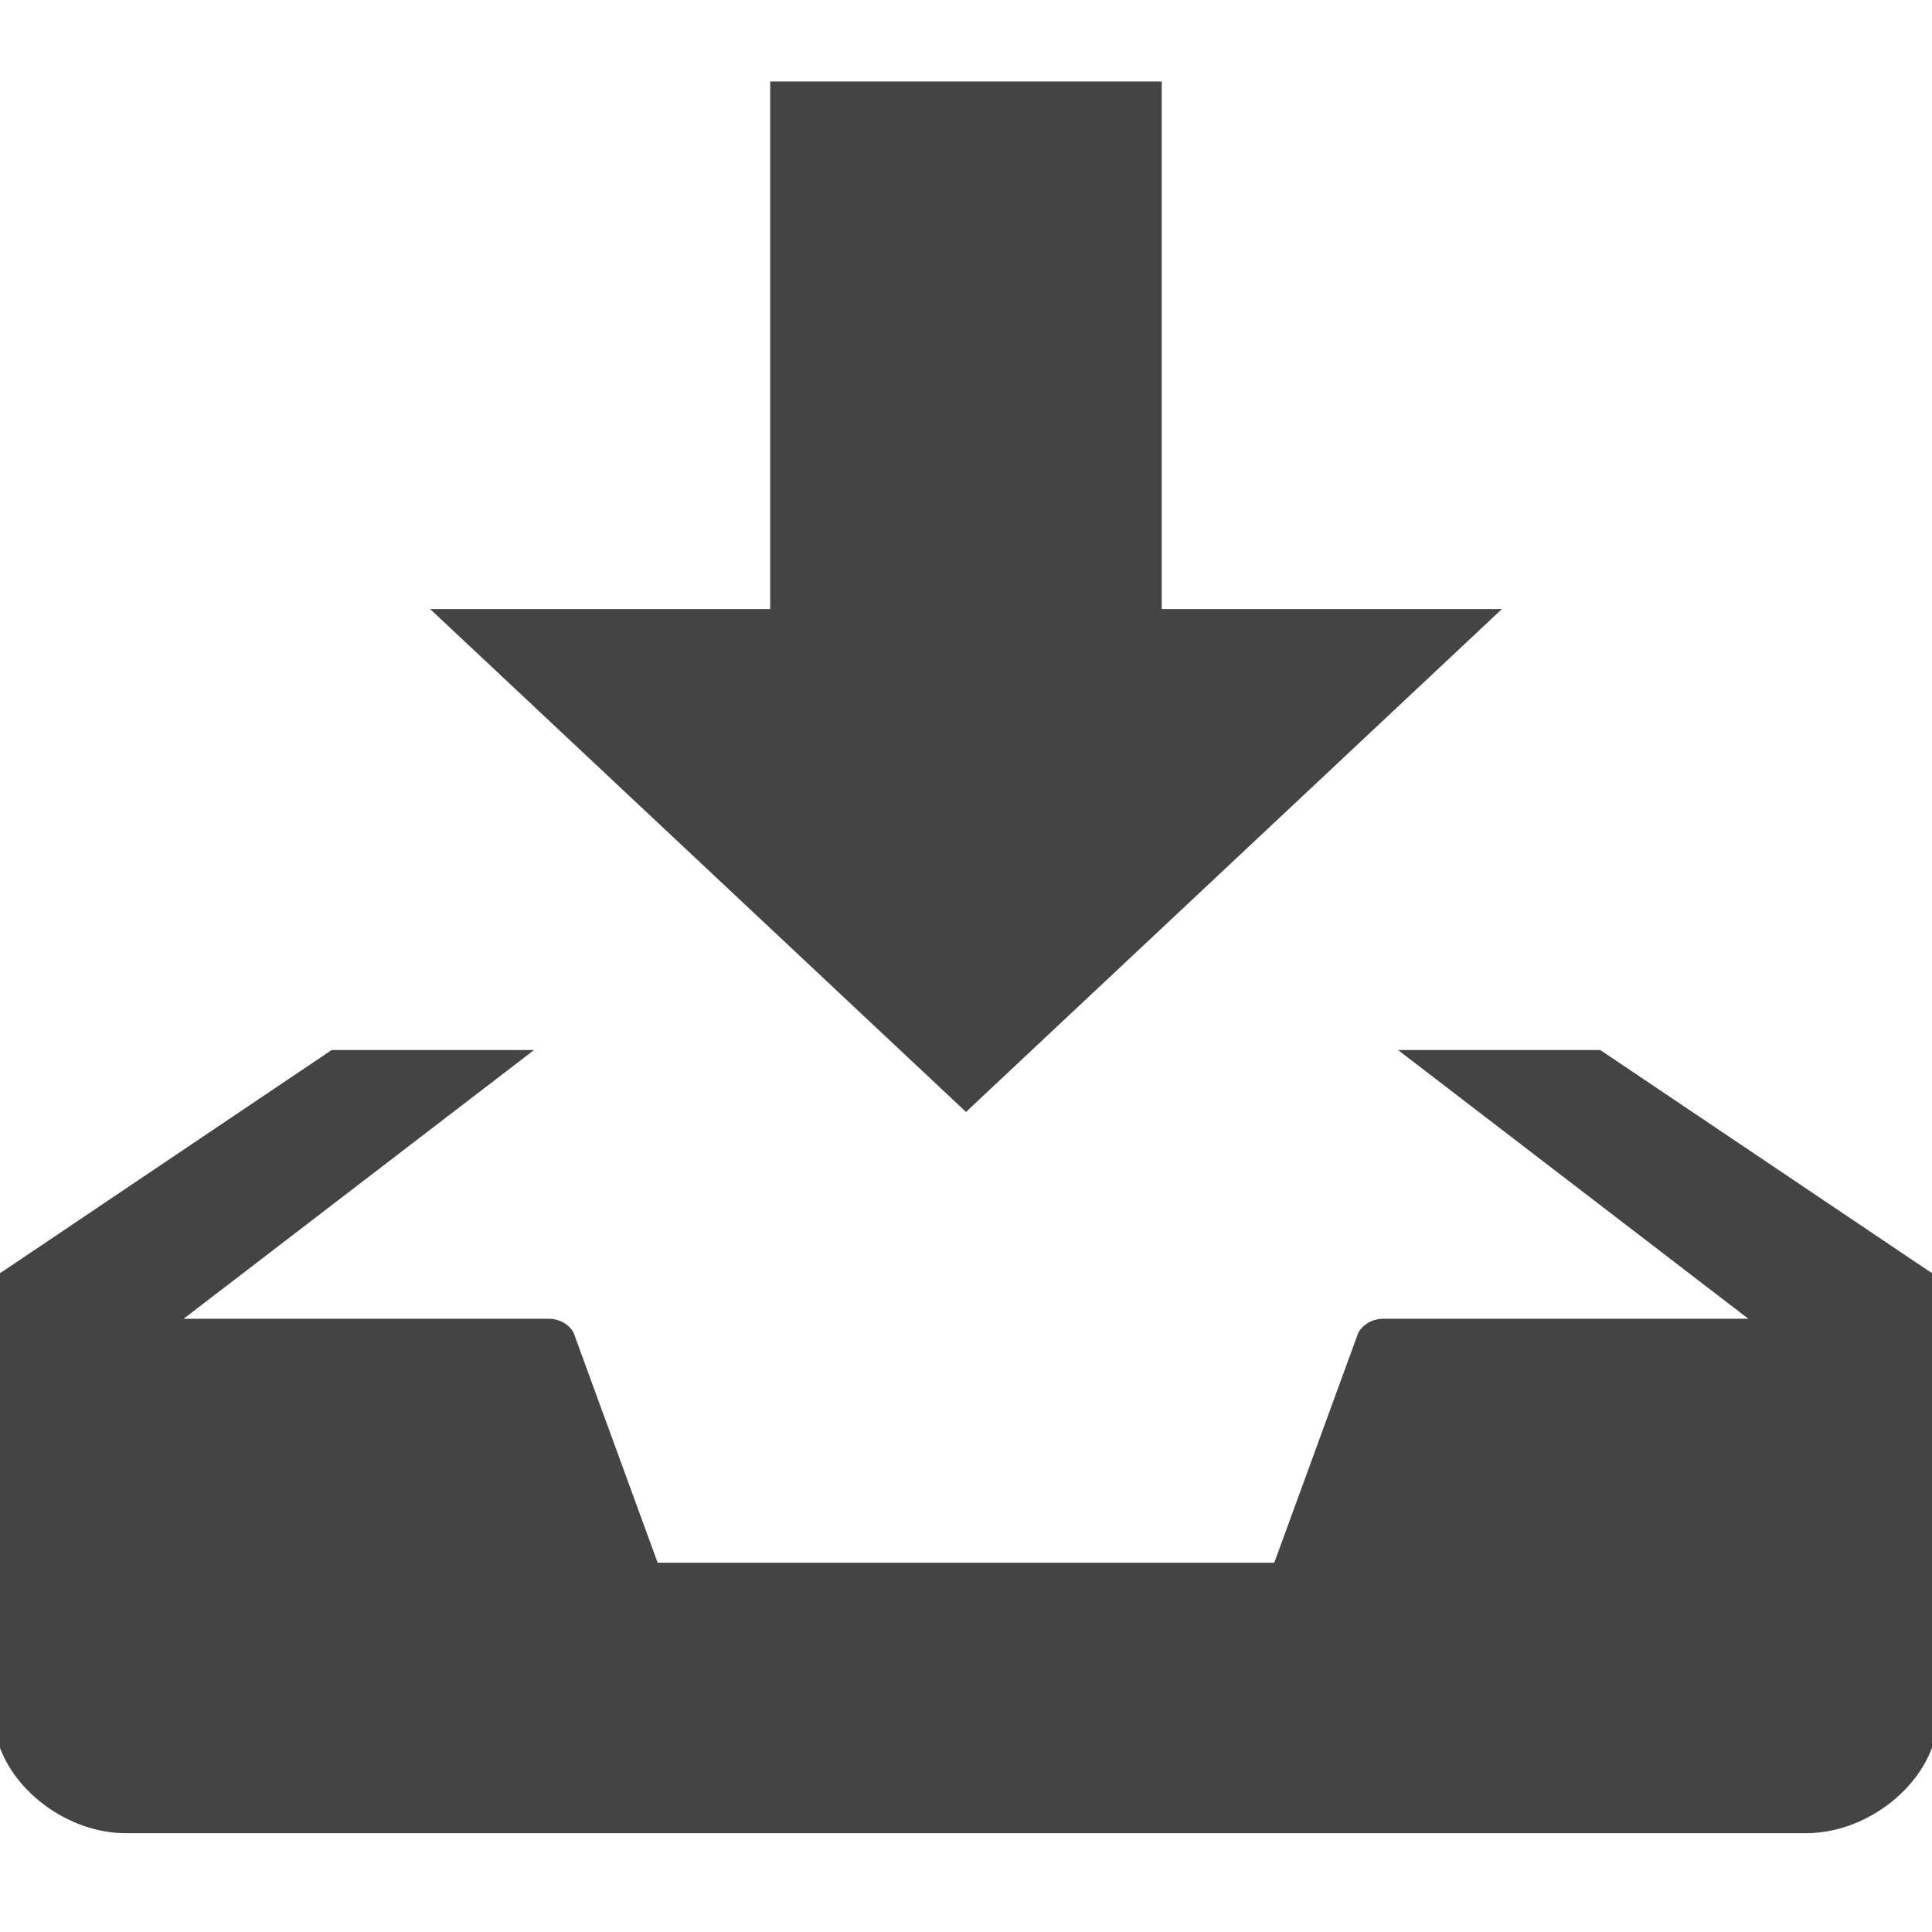 <?xml version="1.0" encoding="utf-8"?>
<!-- Generated by IcoMoon.io -->
<!DOCTYPE svg PUBLIC "-//W3C//DTD SVG 1.1//EN" "http://www.w3.org/Graphics/SVG/1.1/DTD/svg11.dtd">
<svg version="1.1" xmlns="http://www.w3.org/2000/svg" xmlns:xlink="http://www.w3.org/1999/xlink" width="32" height="32" viewBox="0 0 32 32">
<path d="M31.94 21.048l-5.434-3.656h-3.35l5.803 4.451h-6.050c-0.174 0-0.329 0.089-0.41 0.227l-1.393 3.814h-10.213l-1.394-3.814c-0.077-0.138-0.236-0.227-0.41-0.227h-6.048l5.804-4.451h-3.352l-5.432 3.656c-0.809 0.483-1.292 1.597-1.075 2.473l0.957 5.246c0.217 0.877 1.179 1.596 2.135 1.596h27.841c0.959 0 1.92-0.718 2.137-1.596l0.957-5.246c0.22-0.877-0.265-1.99-1.073-2.473zM24.876 10.088h-5.634v-8.738h-6.485v8.738h-5.632l8.875 8.329 8.876-8.329z" fill="#444444"></path>
</svg>

